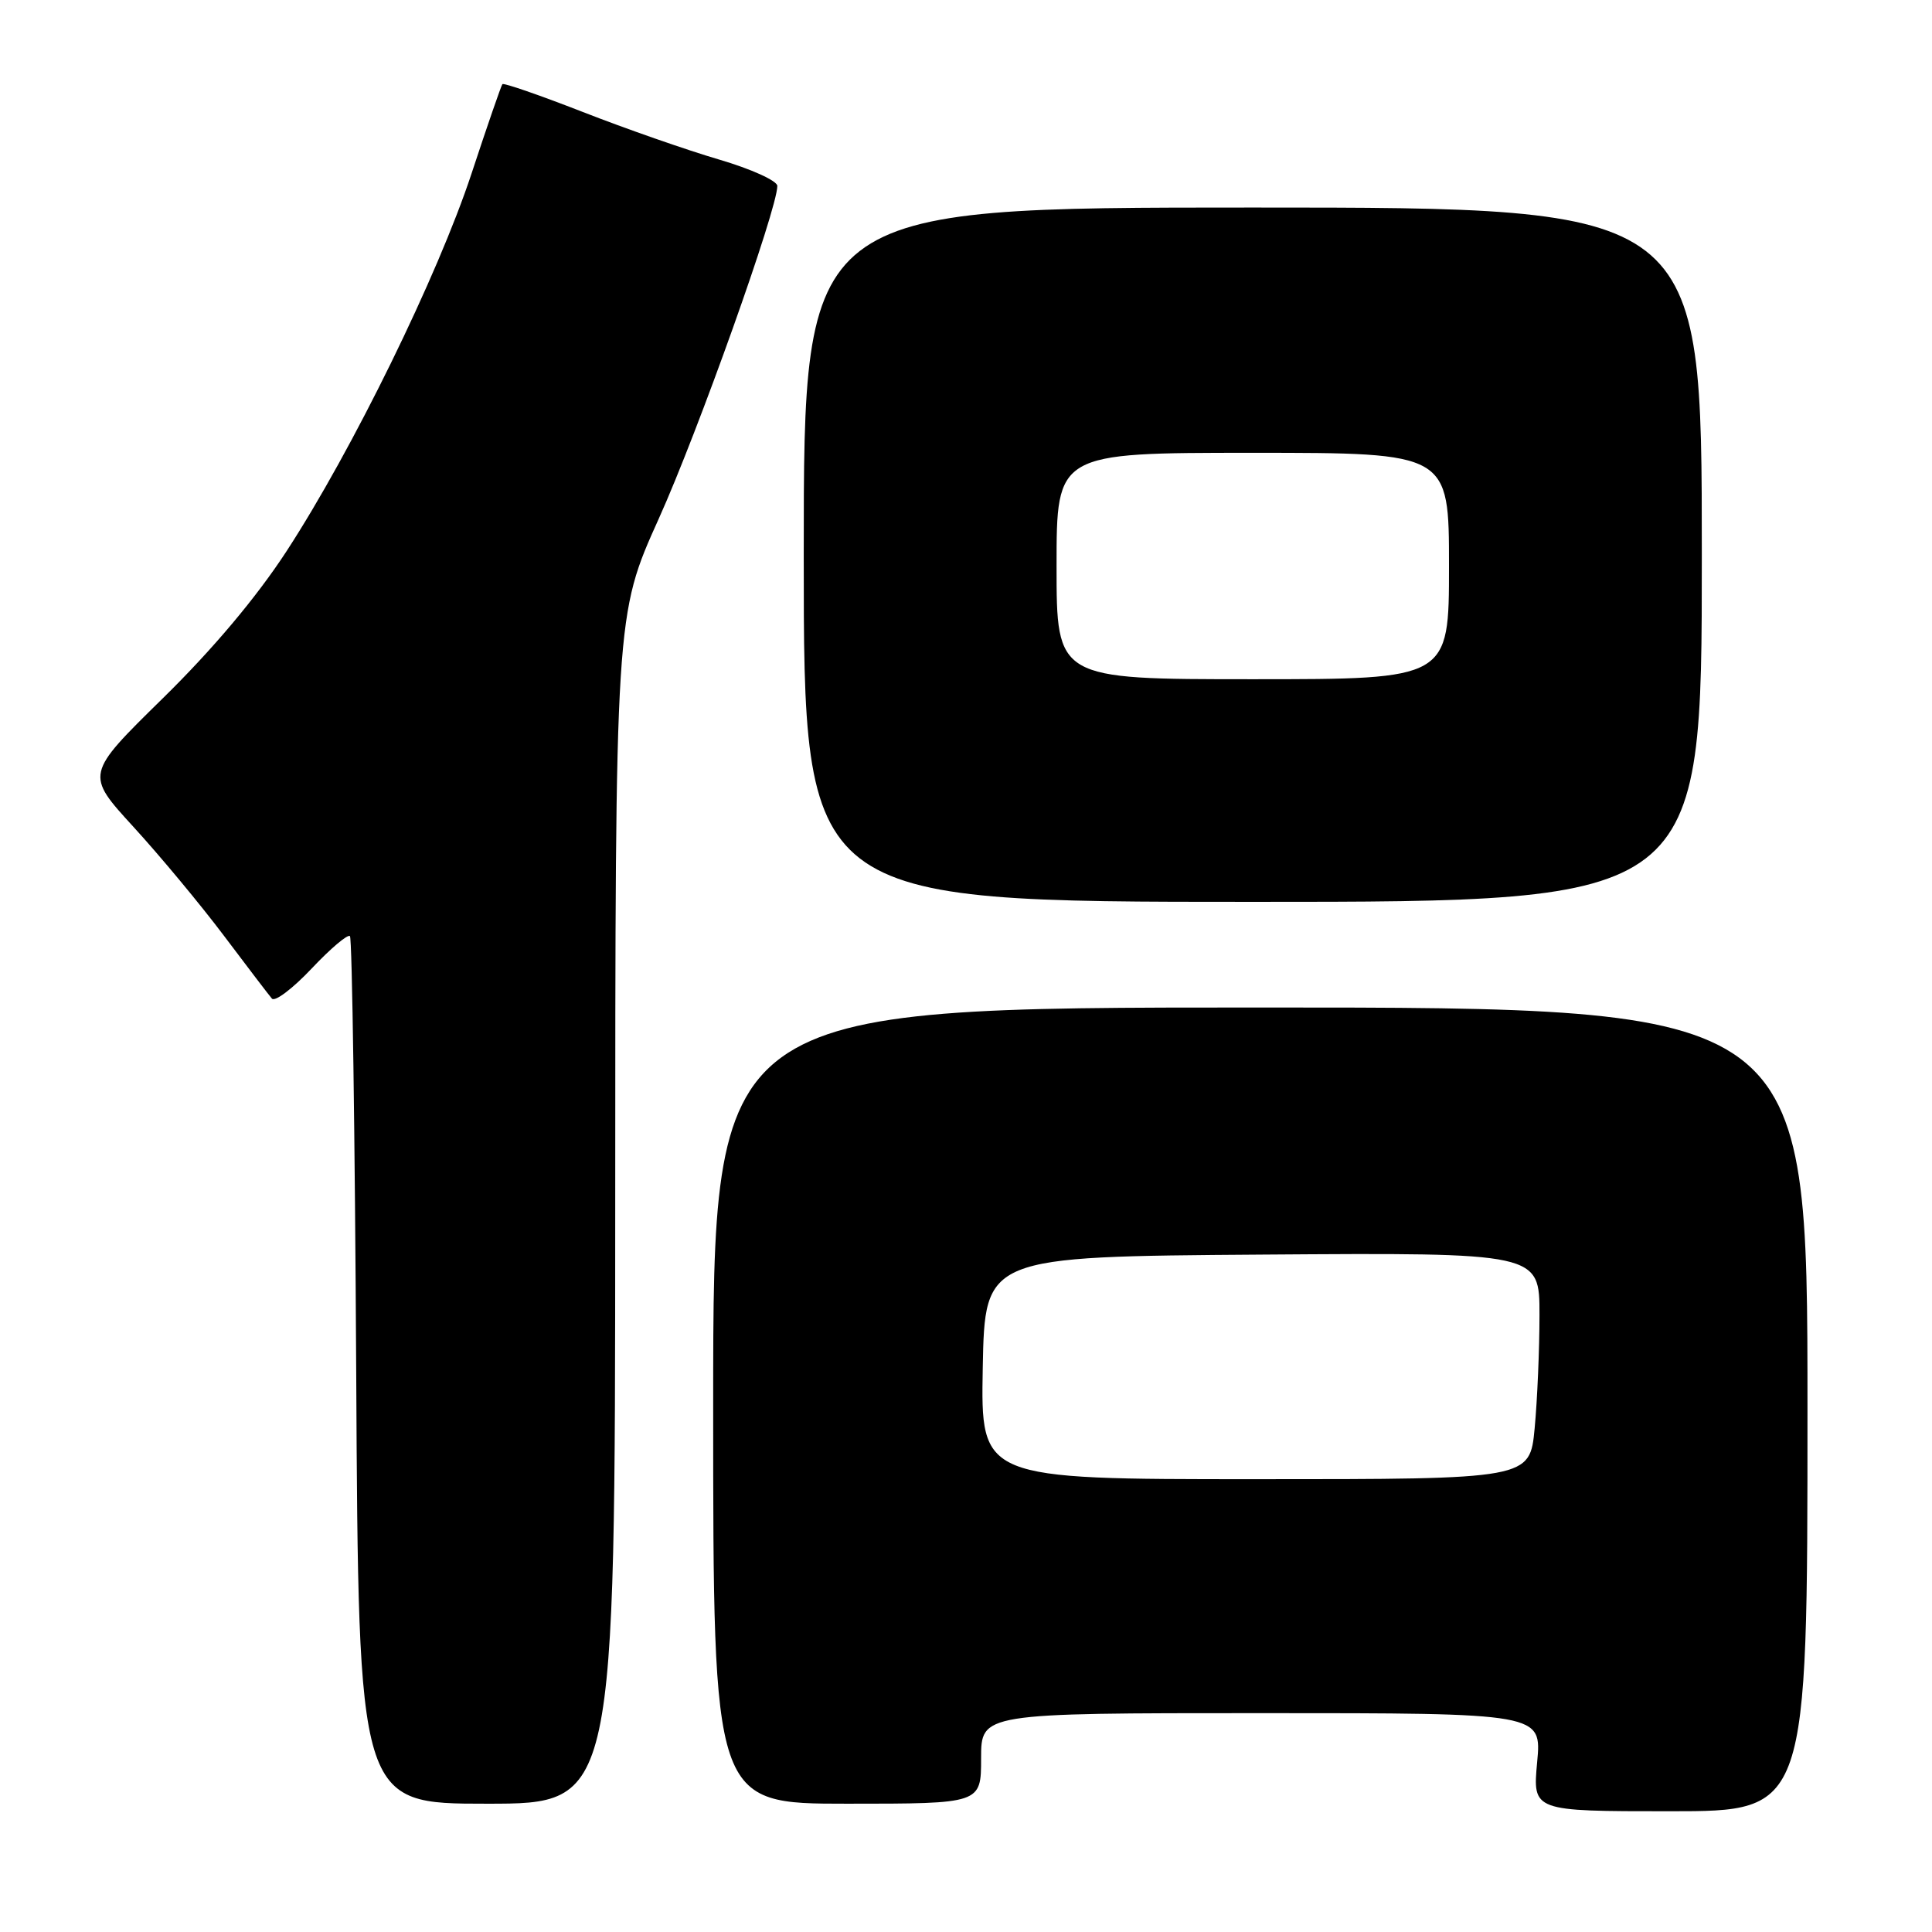 <?xml version="1.0" encoding="UTF-8" standalone="no"?>
<!DOCTYPE svg PUBLIC "-//W3C//DTD SVG 1.1//EN" "http://www.w3.org/Graphics/SVG/1.1/DTD/svg11.dtd" >
<svg xmlns="http://www.w3.org/2000/svg" xmlns:xlink="http://www.w3.org/1999/xlink" version="1.1" viewBox="0 0 256 256">
 <g >
 <path fill="currentColor"
d=" M 239.50 186.75 C 239.50 133.50 239.50 133.50 167.00 133.50 C 94.50 133.50 94.50 133.50 94.50 186.25 C 94.50 239.00 94.50 239.00 112.25 239.00 C 130.00 239.00 130.00 239.00 130.00 233.00 C 130.00 227.00 130.00 227.00 167.14 227.00 C 204.29 227.00 204.29 227.00 203.68 233.50 C 203.08 240.00 203.08 240.00 221.29 240.00 C 239.50 240.00 239.50 240.00 239.50 186.75 Z  M 81.52 160.25 C 81.53 81.50 81.53 81.50 87.29 68.73 C 92.50 57.18 103.00 27.71 103.00 24.64 C 103.00 23.96 99.54 22.39 95.25 21.13 C 90.99 19.88 82.86 17.04 77.18 14.82 C 71.51 12.61 66.74 10.96 66.57 11.15 C 66.41 11.34 64.56 16.68 62.48 23.00 C 58.00 36.56 46.67 59.68 37.98 73.02 C 33.97 79.17 28.20 86.03 21.55 92.55 C 11.31 102.60 11.31 102.60 17.67 109.55 C 21.17 113.37 26.58 119.88 29.68 124.00 C 32.78 128.12 35.64 131.87 36.03 132.32 C 36.43 132.78 38.80 130.98 41.30 128.33 C 43.80 125.68 46.08 123.75 46.37 124.04 C 46.66 124.32 47.03 150.31 47.20 181.78 C 47.50 239.00 47.50 239.00 64.50 239.00 C 81.50 239.00 81.50 239.00 81.52 160.25 Z  M 225.50 73.50 C 225.50 27.50 225.50 27.50 166.00 27.50 C 106.50 27.50 106.50 27.50 106.50 73.50 C 106.50 119.50 106.50 119.50 166.00 119.50 C 225.50 119.50 225.50 119.50 225.50 73.50 Z  M 130.22 181.25 C 130.50 166.50 130.50 166.50 167.25 166.24 C 204.00 165.98 204.00 165.98 203.99 174.24 C 203.99 178.78 203.70 185.54 203.35 189.25 C 202.71 196.00 202.71 196.00 166.33 196.00 C 129.95 196.00 129.95 196.00 130.22 181.25 Z  M 140.00 75.00 C 140.00 60.00 140.00 60.00 166.00 60.00 C 192.00 60.00 192.00 60.00 192.00 75.00 C 192.00 90.00 192.00 90.00 166.00 90.00 C 140.00 90.00 140.00 90.00 140.00 75.00 Z "/>
</g>
</svg>